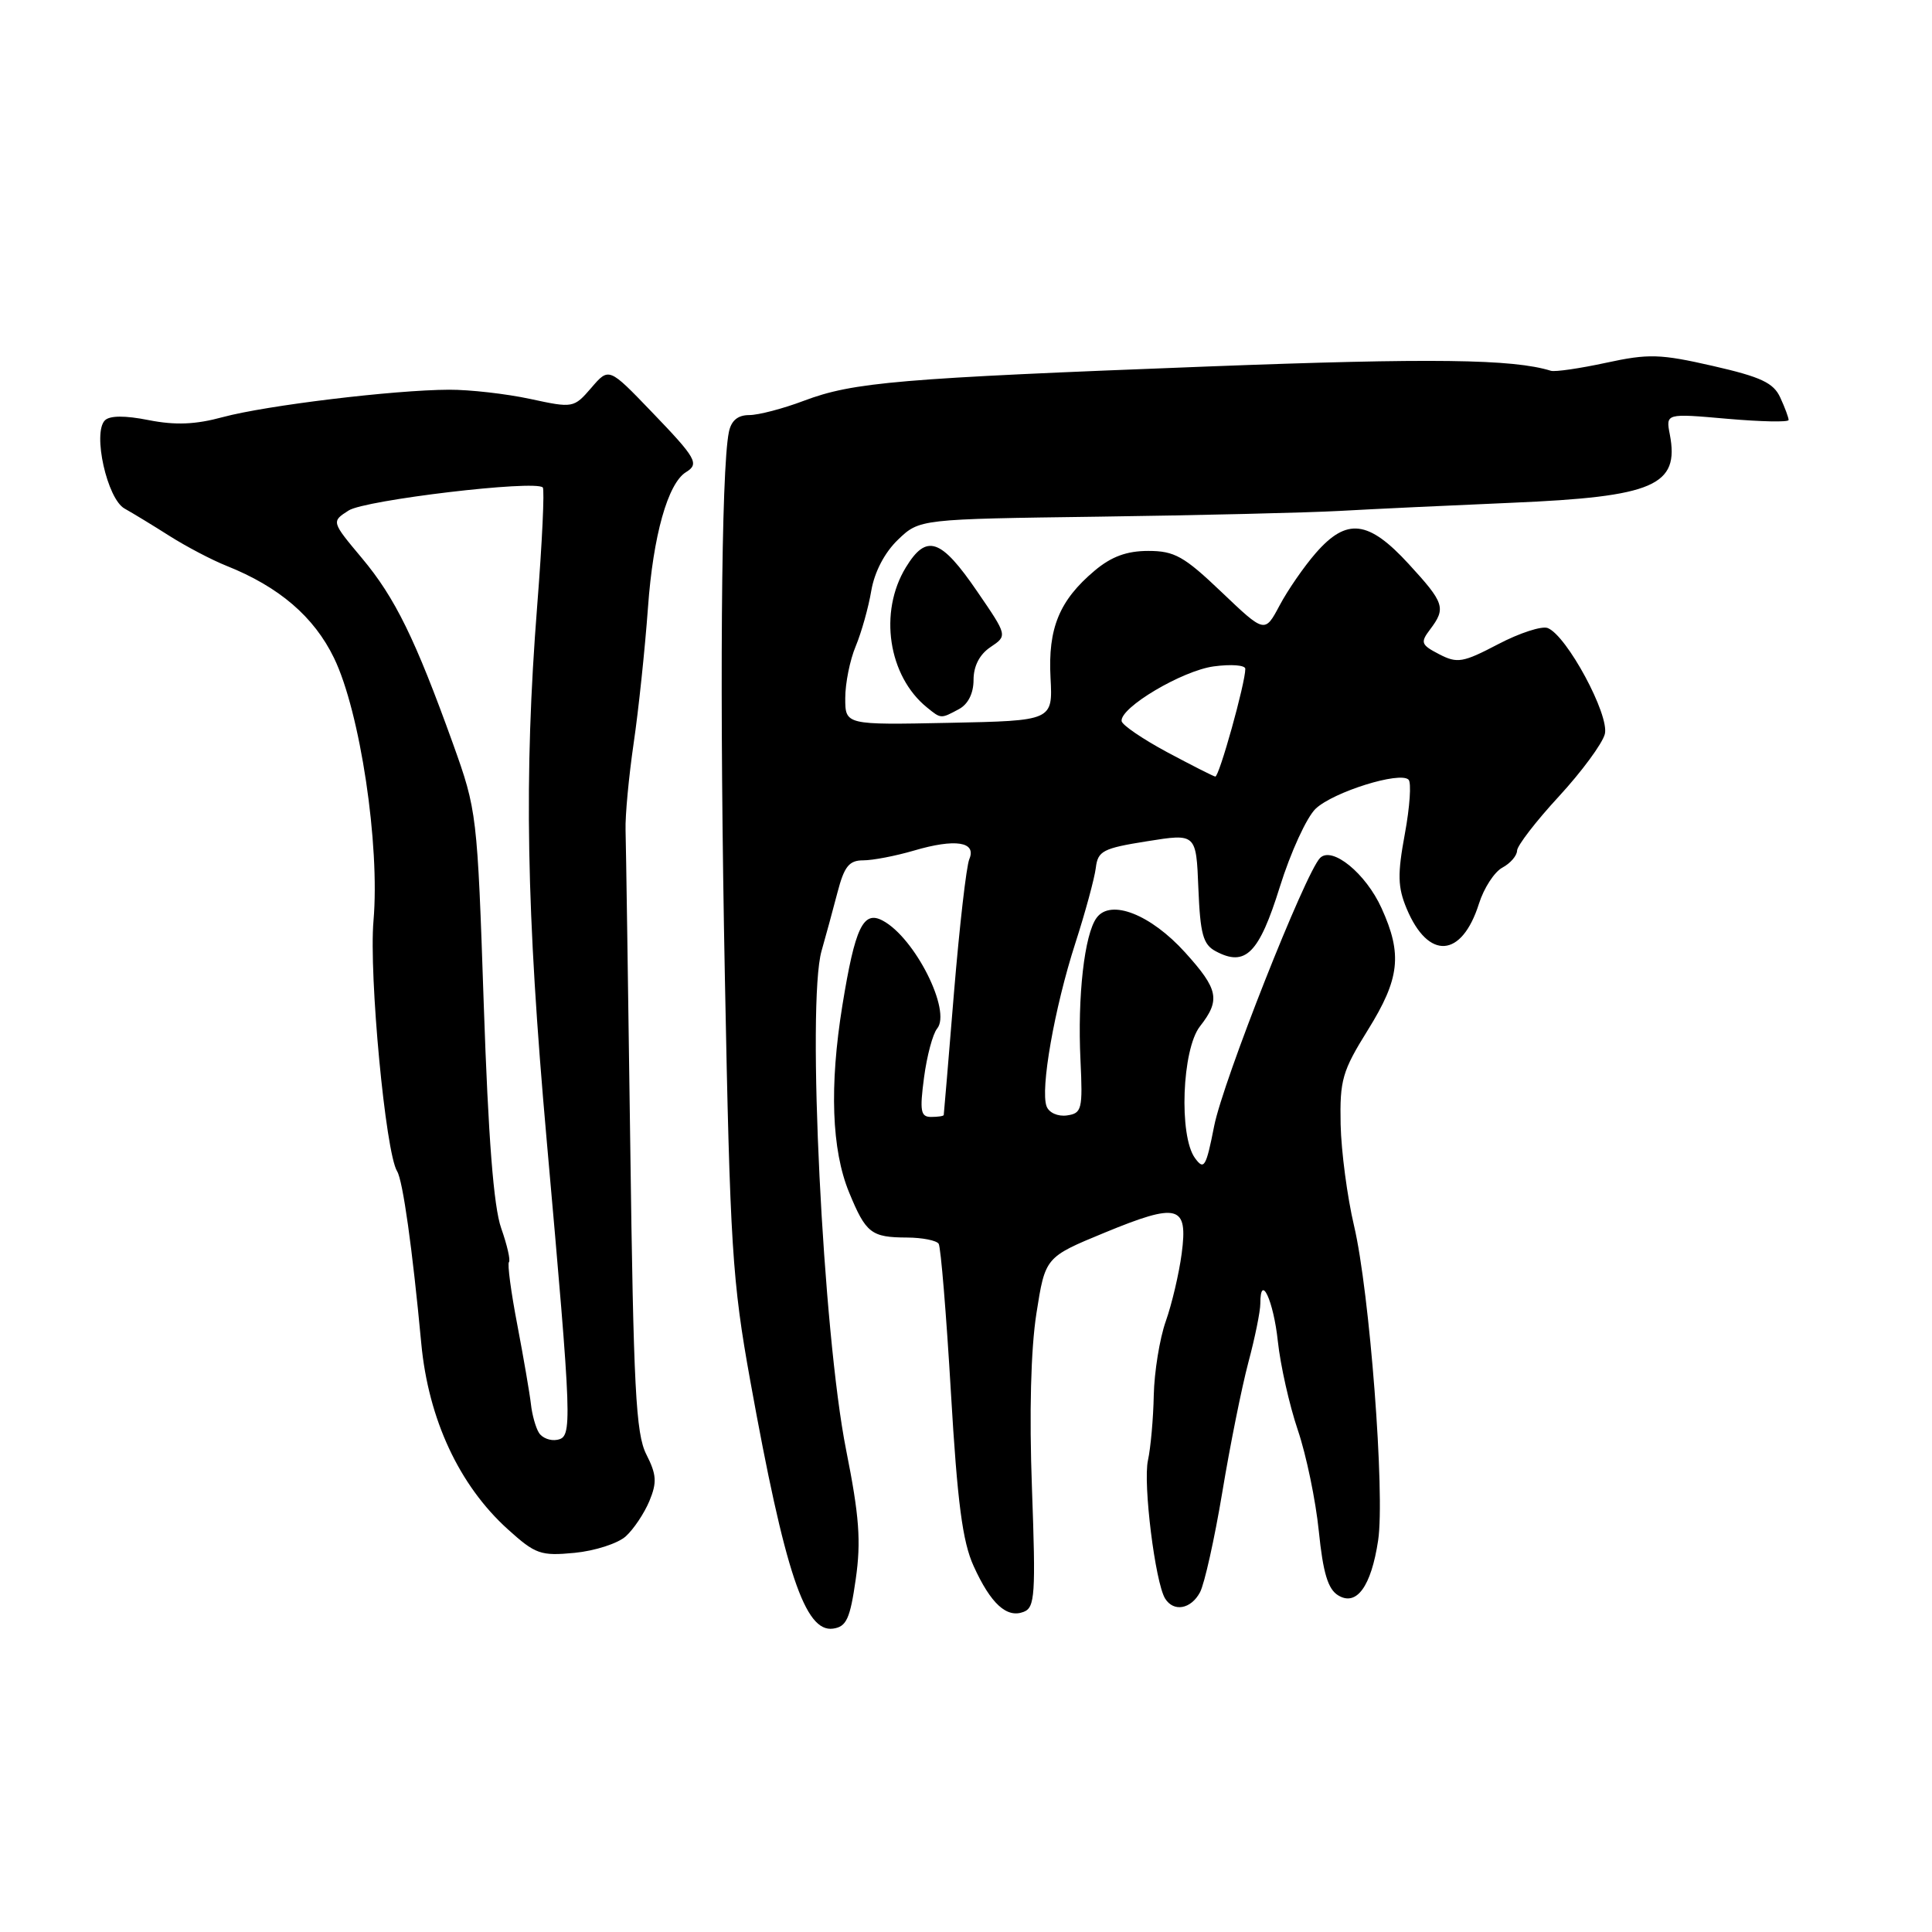 <?xml version="1.0" encoding="UTF-8" standalone="no"?>
<!DOCTYPE svg PUBLIC "-//W3C//DTD SVG 1.1//EN" "http://www.w3.org/Graphics/SVG/1.1/DTD/svg11.dtd" >
<svg xmlns="http://www.w3.org/2000/svg" xmlns:xlink="http://www.w3.org/1999/xlink" version="1.1" viewBox="0 0 256 256">
 <g >
 <path fill="currentColor"
d=" M 113.39 209.25 C 114.11 204.22 113.86 200.88 112.12 192.15 C 109.03 176.64 106.88 132.95 108.86 126.00 C 109.41 124.08 110.36 120.59 110.97 118.25 C 111.87 114.80 112.51 114.00 114.38 114.00 C 115.65 114.00 118.67 113.42 121.09 112.71 C 126.58 111.09 129.42 111.53 128.44 113.84 C 128.05 114.75 127.14 122.70 126.41 131.50 C 125.69 140.30 125.08 147.61 125.05 147.75 C 125.02 147.89 124.27 148.00 123.37 148.00 C 121.99 148.00 121.85 147.22 122.44 142.77 C 122.82 139.90 123.60 136.99 124.17 136.30 C 126.11 133.96 121.23 124.26 116.97 121.99 C 114.38 120.60 113.30 122.87 111.62 133.22 C 109.89 143.90 110.19 152.36 112.51 158.00 C 114.74 163.42 115.44 163.96 120.19 163.98 C 122.22 163.99 124.11 164.37 124.38 164.81 C 124.66 165.26 125.39 174.11 126.00 184.49 C 126.86 199.12 127.54 204.29 129.01 207.51 C 131.28 212.51 133.40 214.45 135.64 213.58 C 137.14 213.01 137.25 211.30 136.74 197.22 C 136.37 187.26 136.59 178.77 137.33 174.04 C 138.50 166.58 138.50 166.58 146.33 163.35 C 156.13 159.31 157.43 159.67 156.58 166.10 C 156.23 168.75 155.28 172.79 154.47 175.08 C 153.66 177.37 152.95 181.78 152.88 184.88 C 152.82 187.97 152.47 191.85 152.11 193.50 C 151.44 196.58 153.07 209.68 154.38 211.81 C 155.51 213.64 157.81 213.23 159.01 210.98 C 159.60 209.87 160.93 203.91 161.96 197.73 C 162.98 191.56 164.54 183.82 165.41 180.54 C 166.29 177.26 167.00 173.75 167.00 172.73 C 167.00 168.58 168.75 172.34 169.32 177.72 C 169.66 180.90 170.85 186.20 171.97 189.50 C 173.09 192.80 174.34 198.83 174.75 202.89 C 175.31 208.41 175.96 210.57 177.31 211.39 C 179.75 212.89 181.69 210.22 182.61 204.11 C 183.54 197.99 181.48 171.15 179.42 162.43 C 178.52 158.62 177.72 152.57 177.64 149.00 C 177.52 143.11 177.85 141.94 181.25 136.48 C 185.48 129.68 185.85 126.46 183.06 120.33 C 180.97 115.72 176.51 112.09 174.92 113.68 C 172.97 115.63 162.04 143.29 160.88 149.22 C 159.81 154.66 159.54 155.10 158.34 153.45 C 156.19 150.51 156.62 139.04 159.00 136.00 C 161.74 132.50 161.46 131.10 157.03 126.20 C 152.47 121.16 147.17 119.08 145.31 121.61 C 143.69 123.80 142.76 132.01 143.17 140.50 C 143.48 147.00 143.35 147.52 141.38 147.80 C 140.18 147.97 139.00 147.45 138.68 146.60 C 137.82 144.37 139.72 133.56 142.48 125.00 C 143.81 120.88 145.03 116.38 145.20 115.00 C 145.47 112.75 146.14 112.40 152.00 111.47 C 158.50 110.43 158.50 110.43 158.79 117.70 C 159.04 123.77 159.41 125.15 161.08 126.04 C 165.03 128.16 166.83 126.35 169.58 117.53 C 171.01 112.94 173.15 108.27 174.34 107.15 C 176.70 104.93 185.51 102.18 186.64 103.31 C 187.03 103.69 186.81 106.92 186.15 110.49 C 185.16 115.85 185.20 117.55 186.39 120.40 C 189.26 127.25 193.69 126.95 195.97 119.74 C 196.62 117.68 198.02 115.52 199.08 114.96 C 200.14 114.39 201.01 113.38 201.02 112.71 C 201.04 112.05 203.53 108.81 206.56 105.53 C 209.59 102.24 212.33 98.52 212.65 97.26 C 213.28 94.74 207.61 84.21 205.08 83.22 C 204.31 82.91 201.35 83.87 198.51 85.36 C 193.83 87.81 193.10 87.93 190.70 86.69 C 188.29 85.44 188.18 85.14 189.49 83.41 C 191.63 80.58 191.41 79.90 186.66 74.73 C 181.32 68.91 178.45 68.58 174.35 73.28 C 172.78 75.08 170.62 78.21 169.55 80.23 C 167.59 83.91 167.59 83.91 161.87 78.46 C 156.89 73.71 155.63 73.00 152.15 73.00 C 149.30 73.00 147.26 73.75 145.04 75.62 C 140.37 79.55 138.85 83.24 139.20 89.80 C 139.50 95.50 139.50 95.50 125.75 95.78 C 112.00 96.06 112.00 96.06 112.00 92.50 C 112.00 90.54 112.62 87.44 113.39 85.62 C 114.15 83.79 115.08 80.48 115.45 78.27 C 115.88 75.77 117.22 73.21 118.99 71.51 C 121.84 68.78 121.84 68.78 145.67 68.46 C 158.78 68.28 173.10 67.94 177.50 67.70 C 181.90 67.45 192.16 66.97 200.31 66.62 C 219.17 65.82 222.56 64.35 221.26 57.57 C 220.72 54.77 220.72 54.77 228.86 55.49 C 233.34 55.88 237.00 55.96 237.00 55.65 C 237.00 55.34 236.51 54.01 235.90 52.69 C 235.01 50.73 233.36 49.95 226.97 48.49 C 219.97 46.89 218.44 46.85 212.81 48.07 C 209.34 48.82 206.05 49.30 205.50 49.13 C 200.48 47.57 189.71 47.43 160.08 48.56 C 119.02 50.13 113.08 50.63 106.50 53.11 C 103.75 54.15 100.50 55.00 99.27 55.00 C 97.76 55.00 96.89 55.73 96.58 57.25 C 95.55 62.24 95.33 92.61 96.05 129.50 C 96.74 165.26 97.02 169.70 99.42 183.00 C 104.01 208.39 106.66 216.33 110.39 215.80 C 112.16 215.55 112.64 214.50 113.39 209.25 Z  M 82.92 203.57 C 83.96 202.63 85.37 200.52 86.05 198.89 C 87.07 196.42 87.00 195.39 85.64 192.71 C 84.25 189.97 83.94 183.95 83.51 151.50 C 83.22 130.60 82.95 111.92 82.89 110.00 C 82.83 108.08 83.32 102.90 83.96 98.50 C 84.61 94.10 85.46 86.00 85.86 80.50 C 86.54 70.99 88.49 64.05 90.90 62.56 C 92.69 61.46 92.28 60.73 86.34 54.56 C 80.68 48.67 80.68 48.67 78.35 51.39 C 76.03 54.07 75.94 54.09 70.25 52.86 C 67.09 52.18 62.25 51.63 59.50 51.64 C 52.18 51.67 35.26 53.72 29.52 55.27 C 25.89 56.26 23.23 56.36 19.71 55.67 C 16.56 55.04 14.54 55.06 13.90 55.70 C 12.24 57.36 14.20 66.12 16.51 67.39 C 17.60 68.00 20.30 69.64 22.50 71.04 C 24.70 72.43 28.07 74.20 30.00 74.97 C 36.98 77.75 41.61 81.72 44.26 87.19 C 47.72 94.33 50.36 111.94 49.49 122.00 C 48.87 129.20 51.08 152.71 52.62 155.20 C 53.38 156.42 54.65 165.49 55.82 178.00 C 56.76 188.05 60.84 196.81 67.28 202.63 C 70.95 205.95 71.64 206.19 76.14 205.76 C 78.82 205.50 81.87 204.52 82.92 203.57 Z  M 127.07 93.96 C 128.28 93.31 129.00 91.87 129.00 90.09 C 129.00 88.25 129.80 86.71 131.25 85.74 C 133.50 84.23 133.50 84.23 129.49 78.38 C 124.67 71.33 122.77 70.69 120.03 75.18 C 116.41 81.11 117.69 89.59 122.84 93.75 C 124.70 95.26 124.65 95.26 127.07 93.96 Z  M 154.62 99.65 C 151.39 97.91 148.69 96.07 148.62 95.55 C 148.39 93.76 156.66 88.86 160.83 88.30 C 163.13 87.99 165.00 88.13 165.01 88.62 C 165.03 90.46 161.53 103.00 161.03 102.90 C 160.74 102.85 157.86 101.38 154.62 99.65 Z  M 71.41 189.85 C 70.98 189.16 70.50 187.45 70.35 186.05 C 70.19 184.65 69.38 179.93 68.55 175.57 C 67.71 171.21 67.21 167.45 67.44 167.23 C 67.66 167.00 67.20 164.98 66.41 162.74 C 65.41 159.91 64.70 150.81 64.10 133.08 C 63.25 107.83 63.19 107.39 60.03 98.57 C 55.02 84.65 52.35 79.20 47.96 73.96 C 43.90 69.11 43.90 69.11 46.20 67.64 C 48.37 66.25 70.91 63.57 71.92 64.59 C 72.17 64.83 71.84 71.89 71.18 80.27 C 69.41 102.91 69.73 120.63 72.44 151.10 C 75.82 189.15 75.86 190.38 73.84 190.78 C 72.93 190.96 71.84 190.54 71.41 189.85 Z "/>
</g>
</svg>